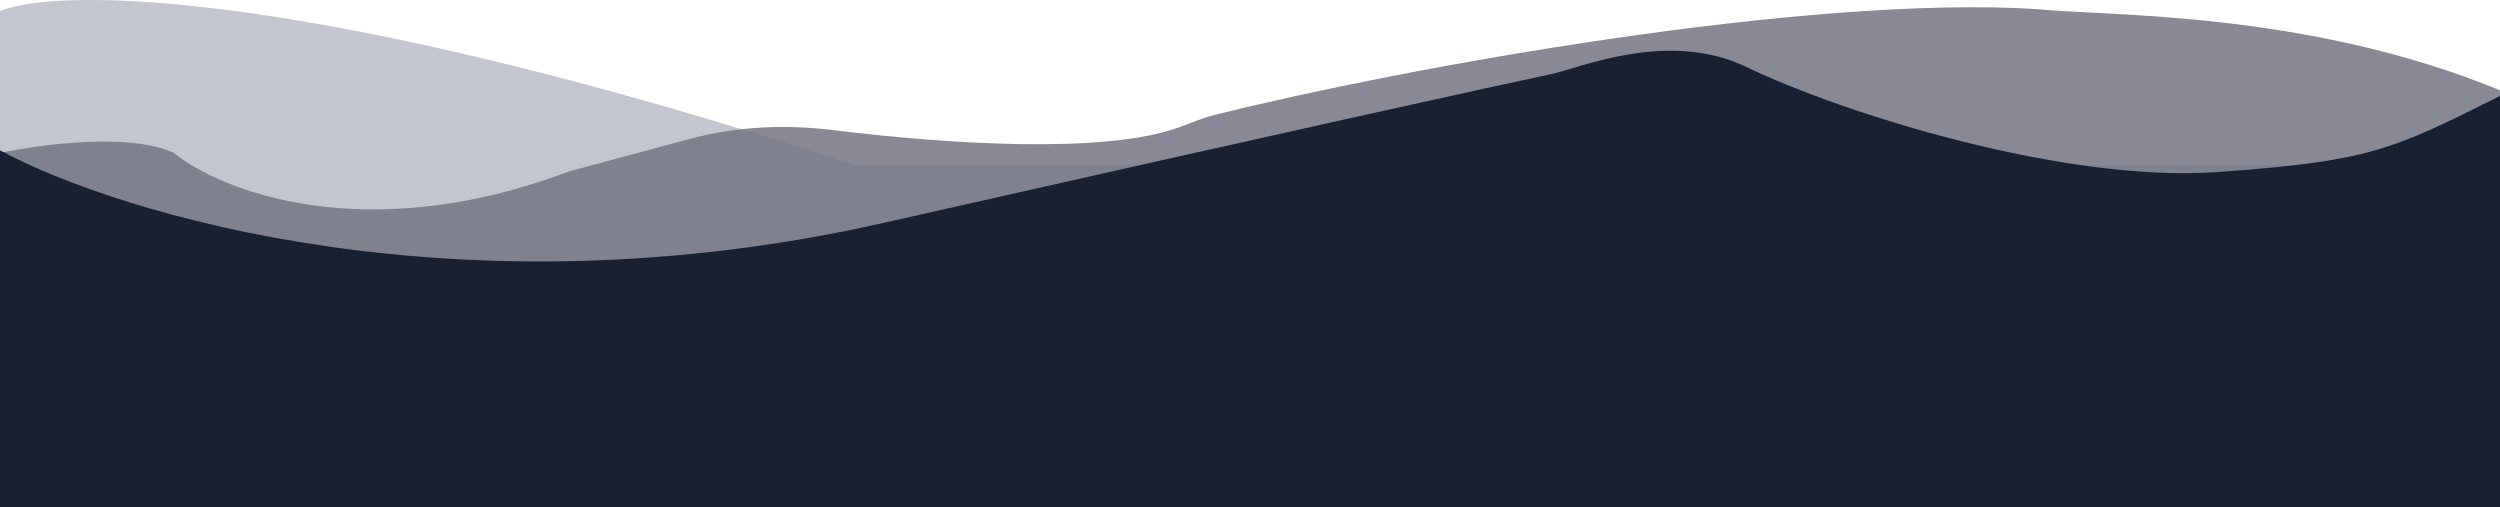 <svg width="345" height="70" viewBox="0 0 345 70" fill="none" xmlns="http://www.w3.org/2000/svg">
<path d="M118.171 22.824C42.462 -1.931 7.845 -1.695 0 1.518V70H345V22.824H118.171Z" fill="#AFB3BE" fill-opacity="0.75"/>
<path d="M24 21.114C18 18.262 5.5 19.926 0 21.114V70H345V12.457C318.2 1.458 291 2.272 281 1.254C249.537 -0.718 194.021 9.241 167.524 15.885C165.845 16.306 164.255 17.011 162.627 17.598C152.394 21.29 130.689 19.89 115.05 17.961C108.407 17.142 101.656 17.43 95.193 19.169L78.5 23.66C50.5 34.252 30.5 26.376 24 21.114Z" fill="#737583" fill-opacity="0.85"/>
<path d="M122 30.743C63.6 43.943 16.333 29.576 0 20.743V70H345V13.243C330 20.743 327 22.243 306 23.743C285 25.243 254.5 15.743 241 9.243C230.2 4.043 218 9.4 214 10.243C207.667 11.576 180.4 17.543 122 30.743Z" fill="#192032"/>
</svg>
